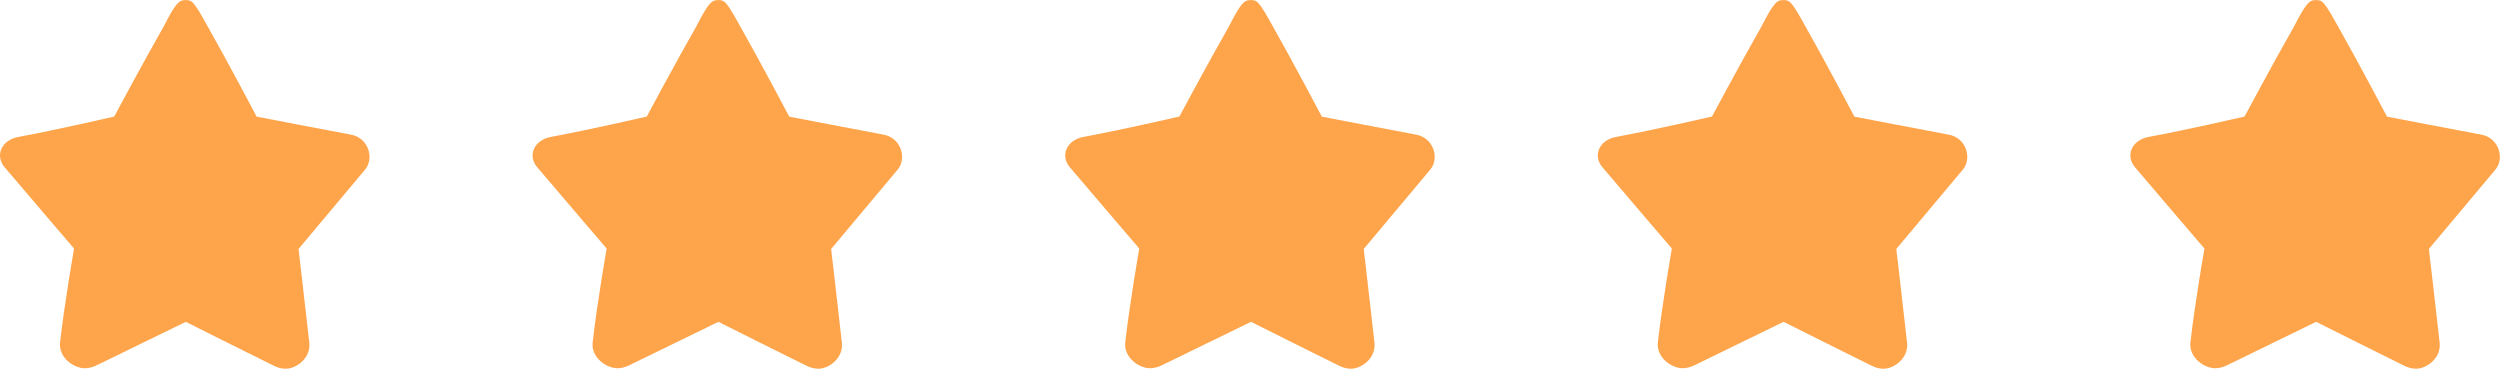 <?xml version="1.0" standalone="no"?><!DOCTYPE svg PUBLIC "-//W3C//DTD SVG 1.1//EN" "http://www.w3.org/Graphics/SVG/1.1/DTD/svg11.dtd"><svg t="1512031030947" class="icon" style="" viewBox="0 0 6943 1024" version="1.1" xmlns="http://www.w3.org/2000/svg" p-id="9417" xmlns:xlink="http://www.w3.org/1999/xlink" width="216.969" height="32"><defs><style type="text/css"></style></defs><path d="M973.333 373.646c-102.172-19.058-260.494-49.664-260.494-49.664s-80.327-152.178-135.225-249.173C537.848 2.844 533.468 0.228 515.206 0.228c-18.204 0-26.681 7.168-61.326 74.581C398.413 171.861 317.119 323.755 317.119 323.755S156.92 360.732 53.496 379.79C2.922 388.039-13.747 432.185 11.91 463.474c72.647 85.561 193.764 226.873 193.764 226.873s-27.193 155.364-39.026 261.632c-3.868 40.903 38.002 70.713 68.779 70.713 10.012 0 20.764-2.389 32.085-7.737 86.756-42.212 218.681-106.496 248.434-121.116 29.298 14.62 159.915 80.213 245.646 122.425C772.629 1021.611 783.437 1024 793.45 1024c30.265 0 69.291-29.753 65.707-70.656-11.833-106.268-30.037-261.916-30.037-261.916s113.436-135.168 185.287-221.013C1039.836 439.353 1023.395 381.952 973.333 373.646zM2452.444 373.646c-102.172-19.058-260.494-49.664-260.494-49.664s-80.327-152.178-135.282-249.173c-39.765-71.964-44.146-74.581-62.35-74.581-18.261 0-26.681 7.168-61.326 74.581-55.467 96.996-136.818 248.889-136.818 248.889s-160.142 36.978-263.566 56.036c-50.574 8.249-67.243 52.395-41.586 83.684 72.647 85.561 193.764 226.873 193.764 226.873s-27.193 155.364-39.026 261.632c-3.868 40.903 38.002 70.713 68.779 70.713 10.012 0 20.821-2.389 32.085-7.737 86.756-42.212 218.681-106.496 248.434-121.116 29.241 14.62 159.915 80.213 245.646 122.425C2251.74 1021.611 2262.549 1024 2272.561 1024c30.265 0 69.291-29.753 65.707-70.656-11.833-106.268-30.037-261.916-30.037-261.916s113.436-135.168 185.287-221.013C2518.947 439.353 2502.506 381.952 2452.444 373.646zM3931.555 373.646c-102.172-19.058-260.494-49.664-260.494-49.664s-80.327-152.178-135.225-249.173c-39.765-71.964-44.146-74.581-62.35-74.581-18.204 0-26.681 7.168-61.326 74.581-55.467 96.996-136.818 248.889-136.818 248.889s-160.142 36.978-263.566 56.036c-50.574 8.249-67.243 52.395-41.586 83.684 72.647 85.561 193.764 226.873 193.764 226.873s-27.193 155.364-39.026 261.632c-3.868 40.903 38.002 70.713 68.779 70.713 10.012 0 20.821-2.389 32.085-7.737 86.756-42.212 218.681-106.496 248.434-121.116 29.298 14.62 159.915 80.213 245.646 122.425C3730.851 1021.611 3741.66 1024 3751.672 1024c30.265 0 69.291-29.753 65.707-70.656-11.833-106.268-30.037-261.916-30.037-261.916s113.436-135.168 185.287-221.013C3998.058 439.353 3981.617 381.952 3931.555 373.646zM5410.666 373.646c-102.172-19.058-260.494-49.664-260.494-49.664s-80.327-152.178-135.282-249.173c-39.765-71.964-44.146-74.581-62.35-74.581-18.261 0-26.681 7.168-61.326 74.581-55.467 96.996-136.761 248.889-136.761 248.889s-160.142 36.978-263.566 56.036c-50.574 8.249-67.243 52.395-41.586 83.684 72.647 85.561 193.764 226.873 193.764 226.873s-27.193 155.364-39.026 261.632c-3.812 40.903 38.002 70.713 68.779 70.713 10.012 0 20.764-2.389 32.085-7.737 86.756-42.212 218.681-106.496 248.434-121.116 29.241 14.62 159.915 80.213 245.646 122.425C5209.962 1021.611 5220.771 1024 5230.783 1024c30.265 0 69.291-29.753 65.707-70.656-11.833-106.268-30.037-261.916-30.037-261.916s113.436-135.168 185.287-221.013C5477.169 439.353 5460.728 381.952 5410.666 373.646zM6889.777 373.646c-102.172-19.058-260.494-49.664-260.494-49.664s-80.327-152.178-135.282-249.173c-39.765-71.964-44.146-74.581-62.35-74.581-18.204 0-26.681 7.168-61.326 74.581-55.467 96.996-136.818 248.889-136.818 248.889s-160.142 36.978-263.566 56.036c-50.574 8.249-67.243 52.395-41.586 83.684 72.647 85.561 193.764 226.873 193.764 226.873s-27.193 155.364-39.026 261.632c-3.868 40.903 37.945 70.713 68.779 70.713 10.012 0 20.821-2.389 32.085-7.737 86.756-42.212 218.681-106.496 248.434-121.116 29.241 14.62 159.915 80.213 245.589 122.425 11.036 5.348 21.845 7.737 31.858 7.737 30.265 0 69.291-29.753 65.707-70.656-11.833-106.268-30.037-261.916-30.037-261.916s113.436-135.168 185.287-221.013C6956.28 439.353 6939.839 381.952 6889.777 373.646z" fill="#FEA54C" p-id="9418"></path></svg>